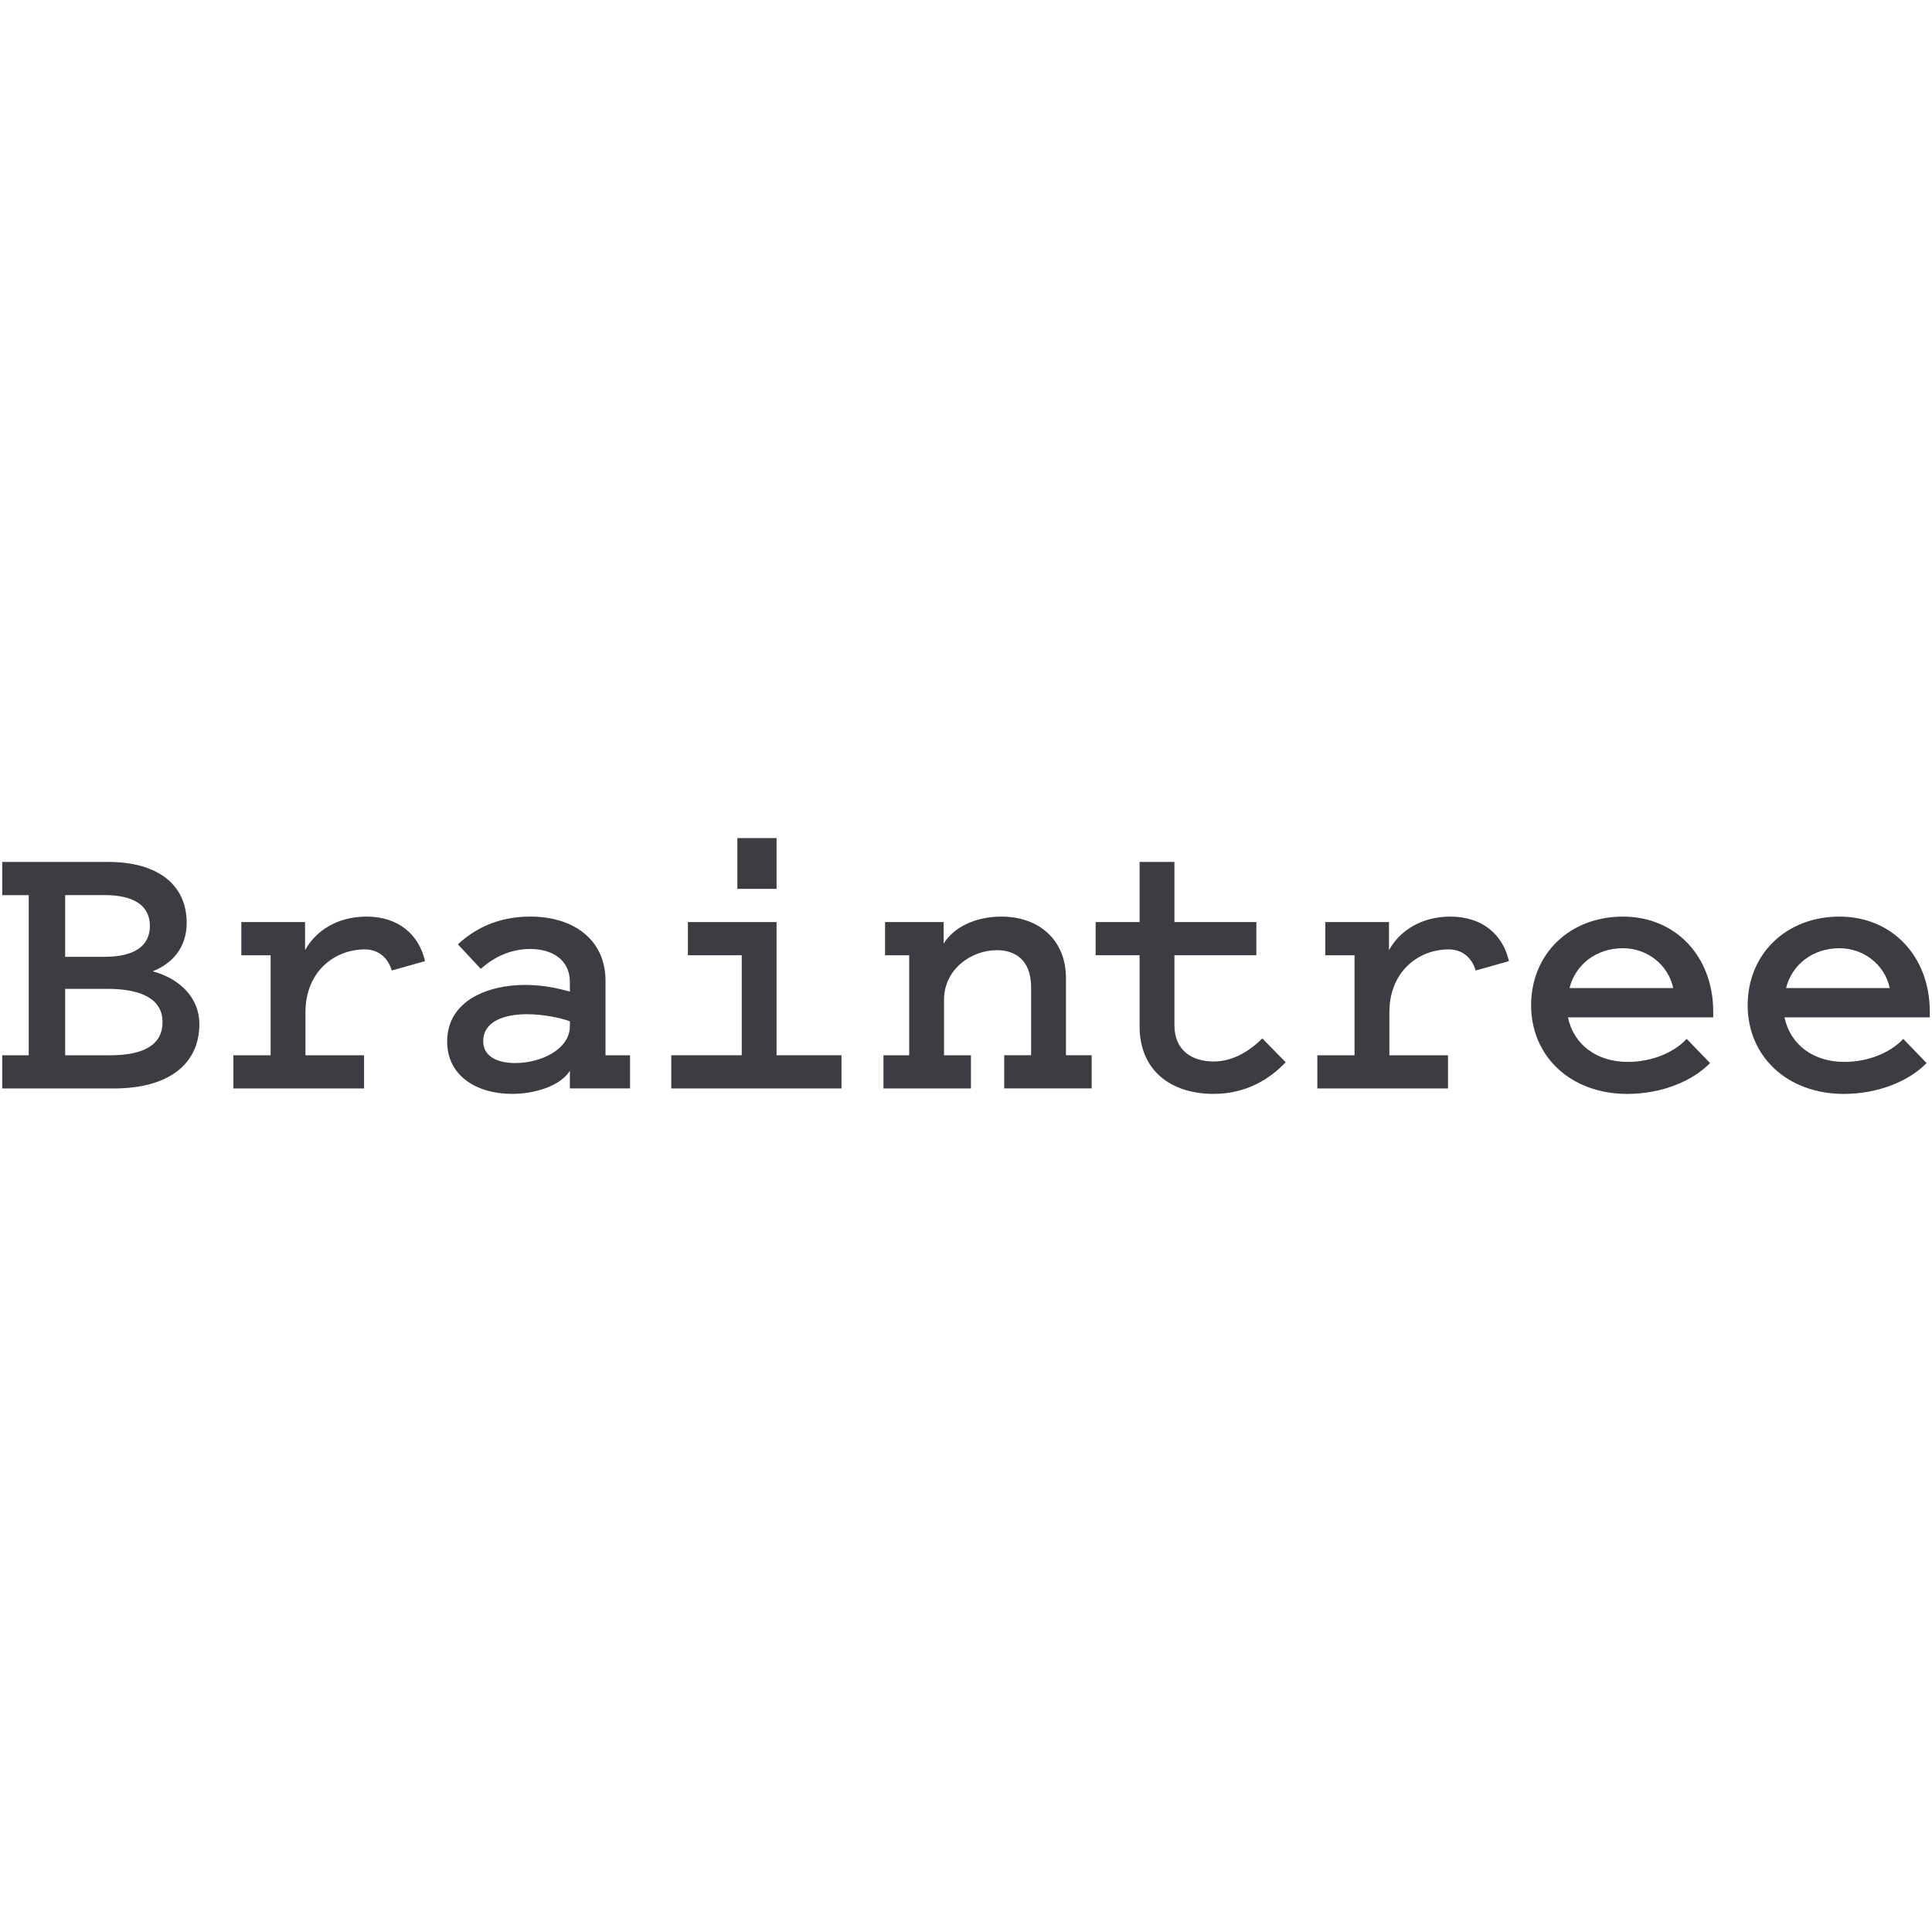 <?xml version="1.0" encoding="utf-8"?>
<!-- Generator: Adobe Illustrator 17.0.0, SVG Export Plug-In . SVG Version: 6.00 Build 0)  -->
<!DOCTYPE svg PUBLIC "-//W3C//DTD SVG 1.1//EN" "http://www.w3.org/Graphics/SVG/1.1/DTD/svg11.dtd">
<svg version="1.1" id="Layer_1" xmlns="http://www.w3.org/2000/svg" xmlns:xlink="http://www.w3.org/1999/xlink" x="0px" y="0px"
	 width="100px" height="100px" viewBox="0 0 100 100" enable-background="new 0 0 100 100" xml:space="preserve">
<g>
	<rect x="38.166" y="43.379" fill="#3E3C42" width="2.029" height="2.628"/>
	<path fill="#3E3C42" d="M18.966,47.443c-1.496,0-2.623,0.728-3.176,1.739v-1.456h-3.299v1.719h1.516v5.175h-1.926v1.718h6.762
		V54.62h-3.032v-2.224c0-2.102,1.496-3.255,3.074-3.255c0.676,0,1.188,0.404,1.393,1.092l1.721-0.486
		C21.691,48.393,20.646,47.443,18.966,47.443z"/>
	<path fill="#3E3C42" d="M7.901,50.273c0.984-0.384,1.762-1.193,1.762-2.507c0-2.001-1.536-3.153-4.057-3.153H0.115v1.719h1.372
		v8.289H0.115v1.718h5.778c2.745,0,4.426-1.193,4.426-3.336C10.319,51.647,9.315,50.657,7.901,50.273z M3.373,46.331L3.373,46.331
		l2.029-0.001c1.537,0,2.356,0.546,2.356,1.597c0,1.031-0.799,1.597-2.336,1.597H3.373V46.331z M5.709,54.62H3.373v-3.437h2.192
		c1.885,0,2.848,0.606,2.848,1.718C8.414,54.033,7.512,54.62,5.709,54.62z"/>
	<path fill="#3E3C42" d="M55.174,50.617c0-1.961-1.394-3.174-3.34-3.174c-1.352,0-2.458,0.546-2.991,1.395v-1.112h-3.033v1.719h1.25
		v5.175h-1.332v1.718h4.528V54.62h-1.393v-2.871c0-1.557,1.373-2.568,2.745-2.568c0.84,0,1.762,0.424,1.762,1.92v3.518h-1.393v1.718
		h4.528v-1.718h-1.331V50.617z"/>
	<path fill="#3E3C42" d="M84.004,47.443c-2.766,0-4.754,1.941-4.754,4.589c0,2.648,2.049,4.589,4.979,4.589
		c1.783,0,3.381-0.667,4.282-1.597l-1.208-1.253c-0.616,0.667-1.742,1.193-3.053,1.193c-1.578,0-2.787-0.869-3.094-2.305h7.52
		v-0.303C88.676,49.525,86.75,47.443,84.004,47.443z M81.238,51.142c0.307-1.213,1.372-2.062,2.766-2.062
		c1.23,0,2.336,0.829,2.602,2.062H81.238z"/>
	<path fill="#3E3C42" d="M31.342,50.778c0-2.183-1.701-3.336-3.893-3.336c-1.762,0-2.93,0.687-3.75,1.435l1.188,1.273
		c0.697-0.627,1.558-1.031,2.561-1.031c1.065,0,2.049,0.505,2.049,1.719v0.485c-0.594-0.162-1.372-0.344-2.316-0.344
		c-1.926,0-4.036,0.808-4.036,2.931c0,1.799,1.558,2.709,3.361,2.709c1.25,0,2.52-0.445,2.991-1.193v0.91h3.115V54.62h-1.271V50.778
		z M29.498,52.86v0.242c0,1.213-1.496,1.921-2.828,1.921c-0.963,0-1.659-0.364-1.659-1.132c0-1.031,1.107-1.395,2.254-1.395
		C28.065,52.496,28.925,52.658,29.498,52.86L29.498,52.86z"/>
	<path fill="#3E3C42" d="M75.07,47.443c-1.496,0-2.623,0.728-3.176,1.739v-1.456h-3.299v1.719h1.516v5.175h-1.926v1.718h6.762V54.62
		h-3.033v-2.224c0-2.102,1.496-3.255,3.074-3.255c0.676,0,1.188,0.404,1.393,1.092l1.721-0.486
		C77.795,48.393,76.749,47.443,75.07,47.443z"/>
	<path fill="#3E3C42" d="M99.885,52.355c0-2.83-1.927-4.912-4.672-4.912c-2.766,0-4.754,1.941-4.754,4.589
		c0,2.648,2.049,4.589,4.979,4.589c1.782,0,3.381-0.667,4.282-1.597l-1.208-1.253c-0.615,0.667-1.742,1.193-3.053,1.193
		c-1.578,0-2.787-0.869-3.094-2.305h7.521V52.355z M92.446,51.142c0.307-1.213,1.373-2.062,2.766-2.062
		c1.229,0,2.336,0.829,2.602,2.062H92.446z"/>
	<path fill="#3E3C42" d="M62.817,54.943c-1.086,0-2.029-0.546-2.029-1.881v-3.619h4.241v-1.718h-4.241v-3.113h-1.803v3.113H56.71
		v1.718h2.274h0.001v3.68c0,2.304,1.64,3.497,3.832,3.497c1.701,0,2.93-0.789,3.729-1.638l-1.209-1.233
		C64.702,54.377,63.841,54.943,62.817,54.943z"/>
	<polygon fill="#3E3C42" points="40.195,47.726 35.605,47.726 35.605,49.444 38.392,49.444 38.392,54.62 34.745,54.62 
		34.745,56.338 43.555,56.338 43.555,54.62 43.555,54.619 40.195,54.619 	"/>
</g>
</svg>
